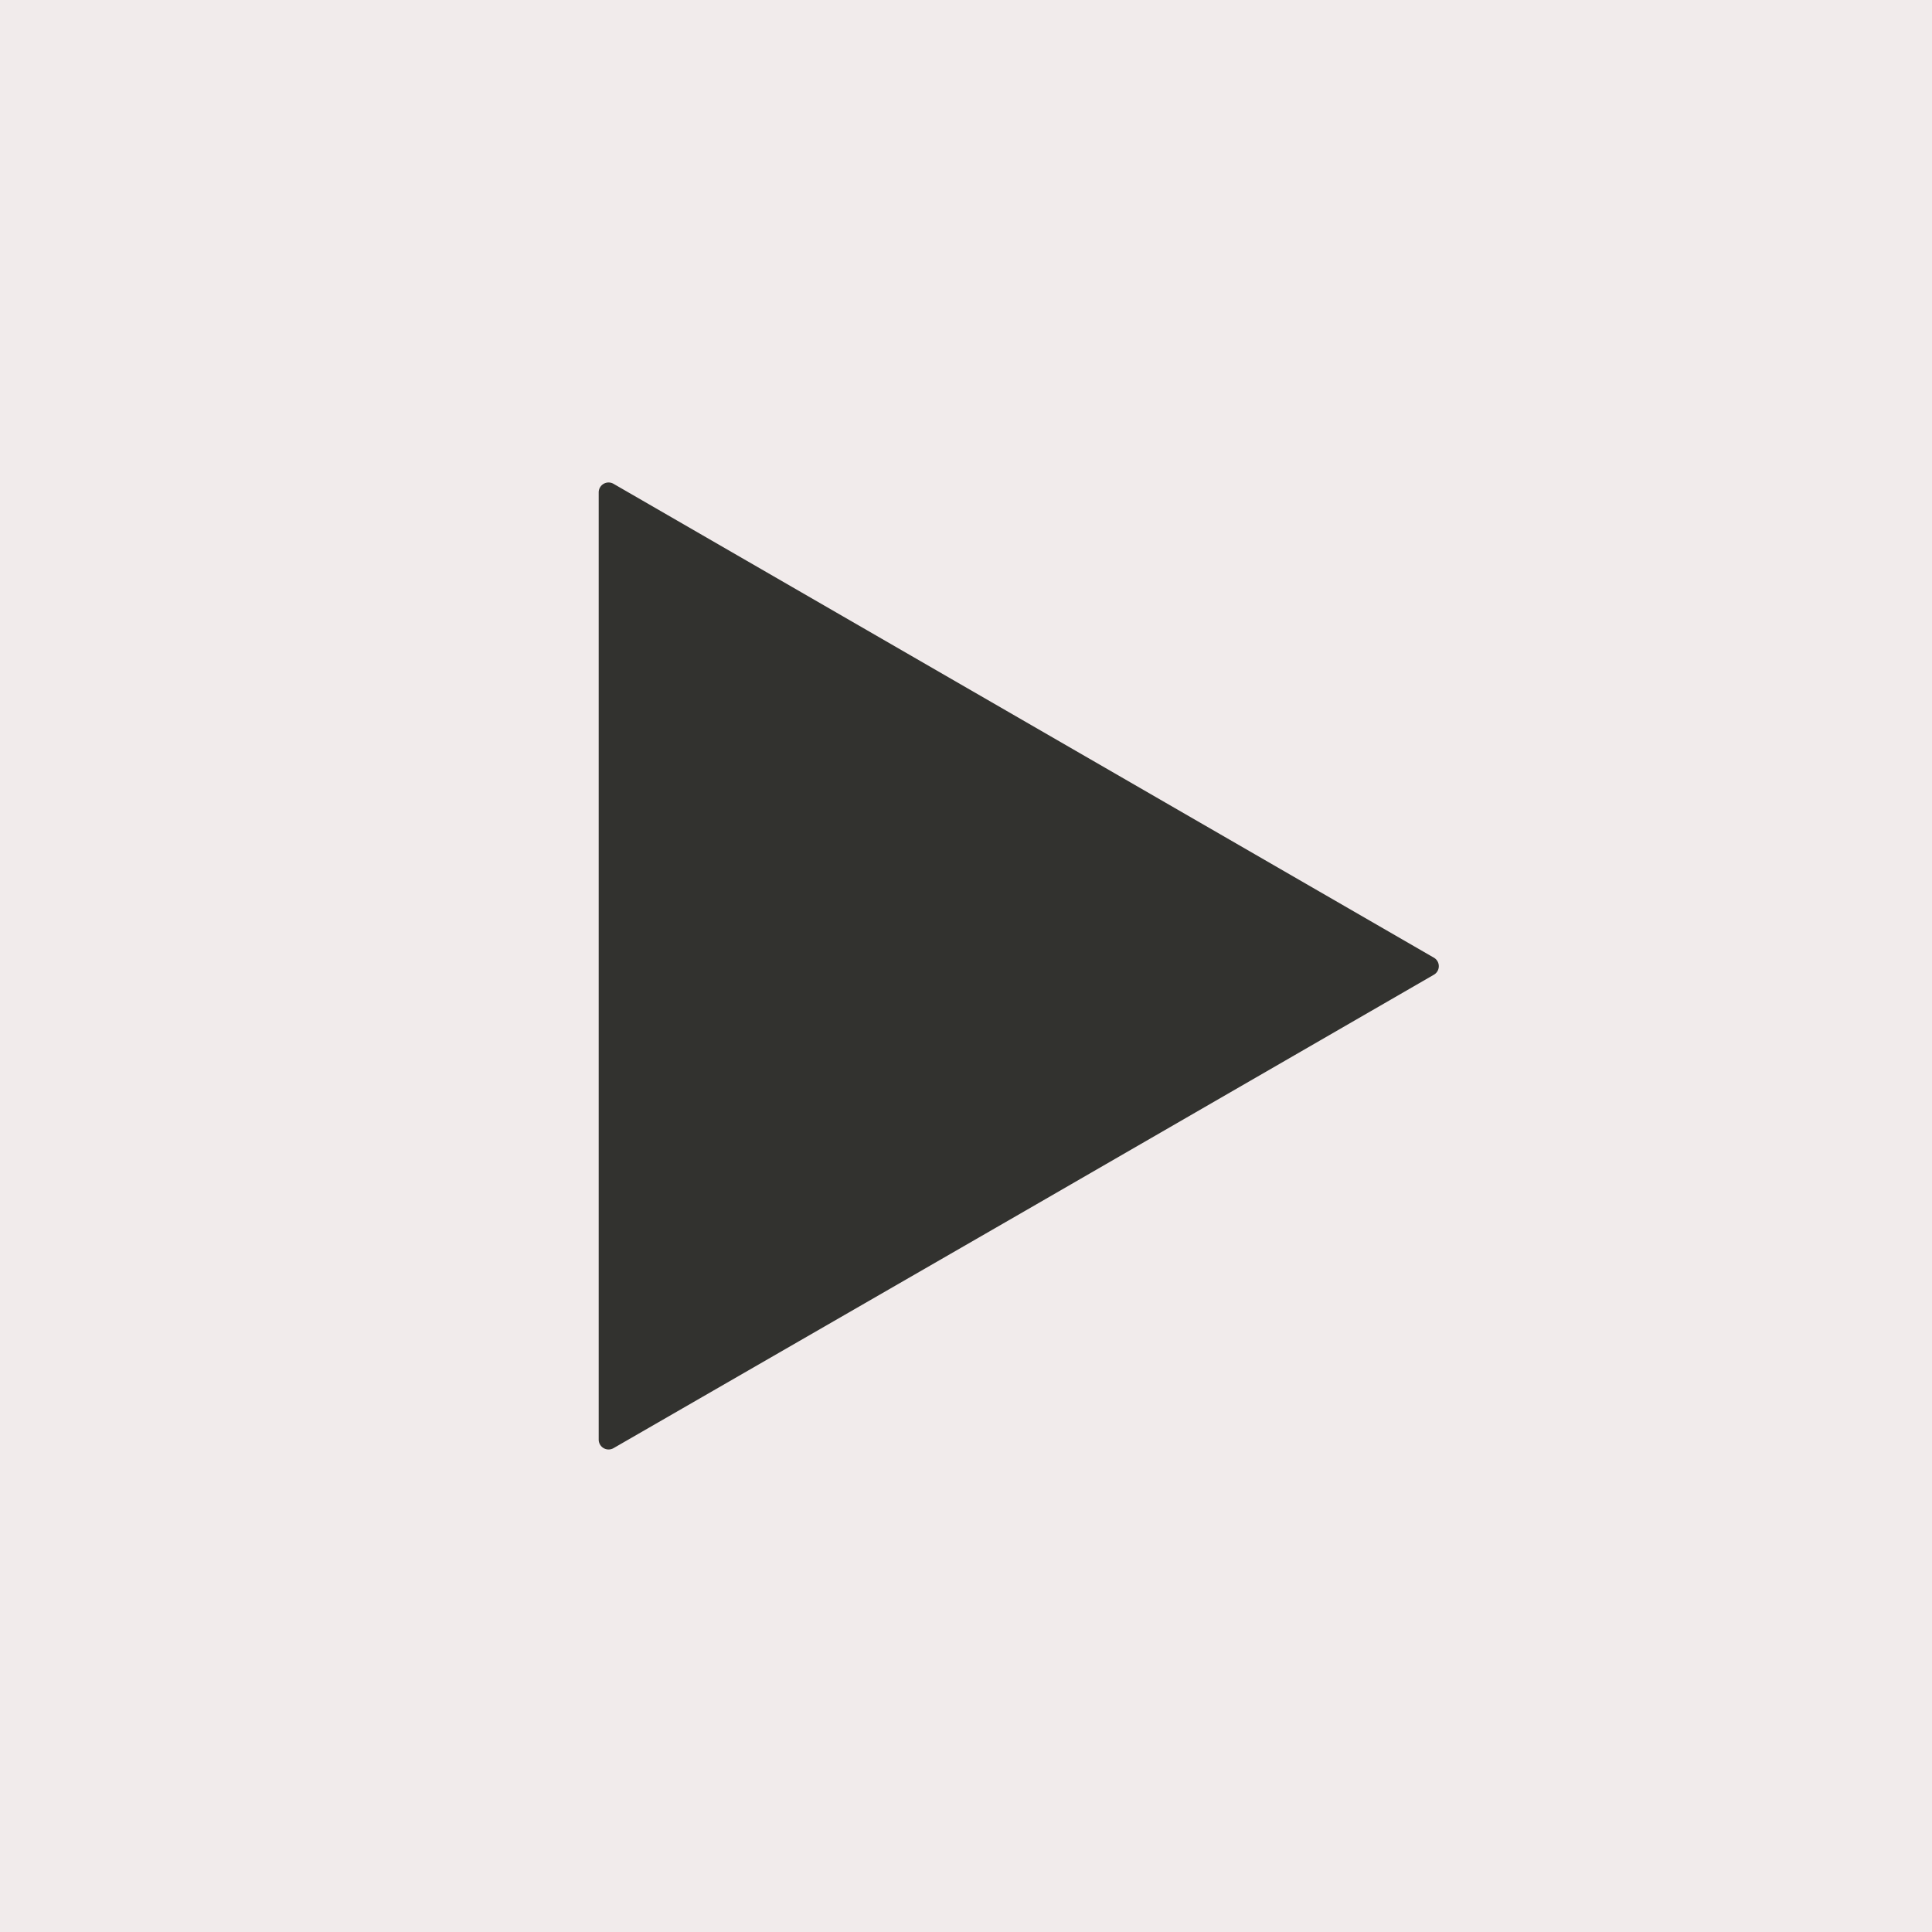 <svg xmlns="http://www.w3.org/2000/svg" width="53" height="53" viewBox="0 0 53 53"><rect width="53" height="53" fill="#f1ebeb"/><path d="M-512.657,600.788a.271.271,0,0,1-.406-.234V574.567a.271.271,0,0,1,.406-.234l11.253,6.5,11.253,6.5a.27.27,0,0,1,0,.467l-11.253,6.5Z" transform="translate(529.487 -561.061)" fill="#32322f"/></svg>